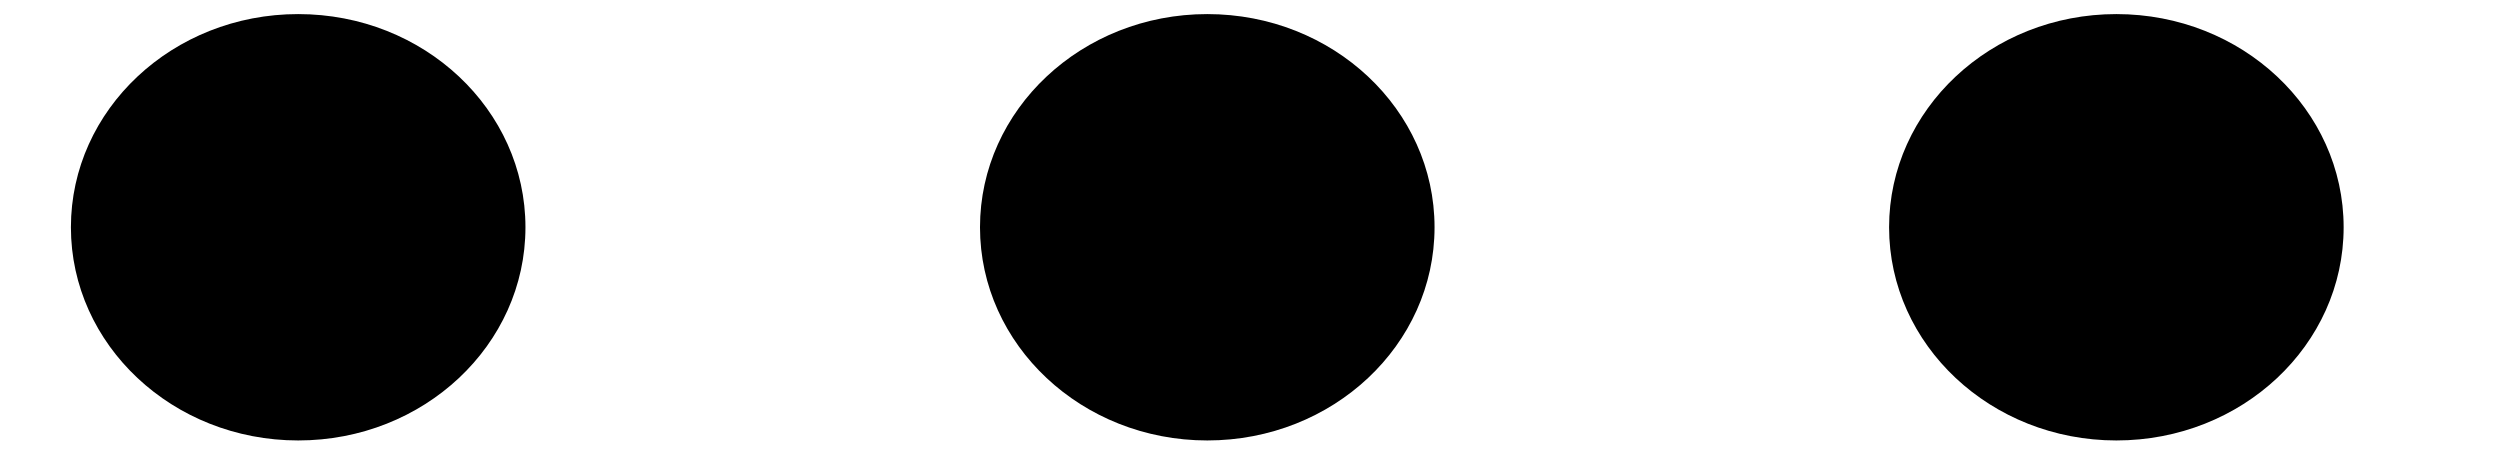 <svg width="11" height="2" viewBox="0 0 11 2" fill="none" xmlns="http://www.w3.org/2000/svg">
<path d="M1.312 1.938C1.865 1.938 2.312 1.518 2.312 1C2.312 0.482 1.865 0.062 1.312 0.062C0.76 0.062 0.312 0.482 0.312 1C0.312 1.518 0.76 1.938 1.312 1.938Z" fill="black"/>
<path d="M5.312 1.938C5.865 1.938 6.312 1.518 6.312 1C6.312 0.482 5.865 0.062 5.312 0.062C4.76 0.062 4.312 0.482 4.312 1C4.312 1.518 4.76 1.938 5.312 1.938Z" fill="black"/>
<path d="M9.312 1.938C9.865 1.938 10.312 1.518 10.312 1C10.312 0.482 9.865 0.062 9.312 0.062C8.76 0.062 8.312 0.482 8.312 1C8.312 1.518 8.76 1.938 9.312 1.938Z" fill="black"/>
</svg>
